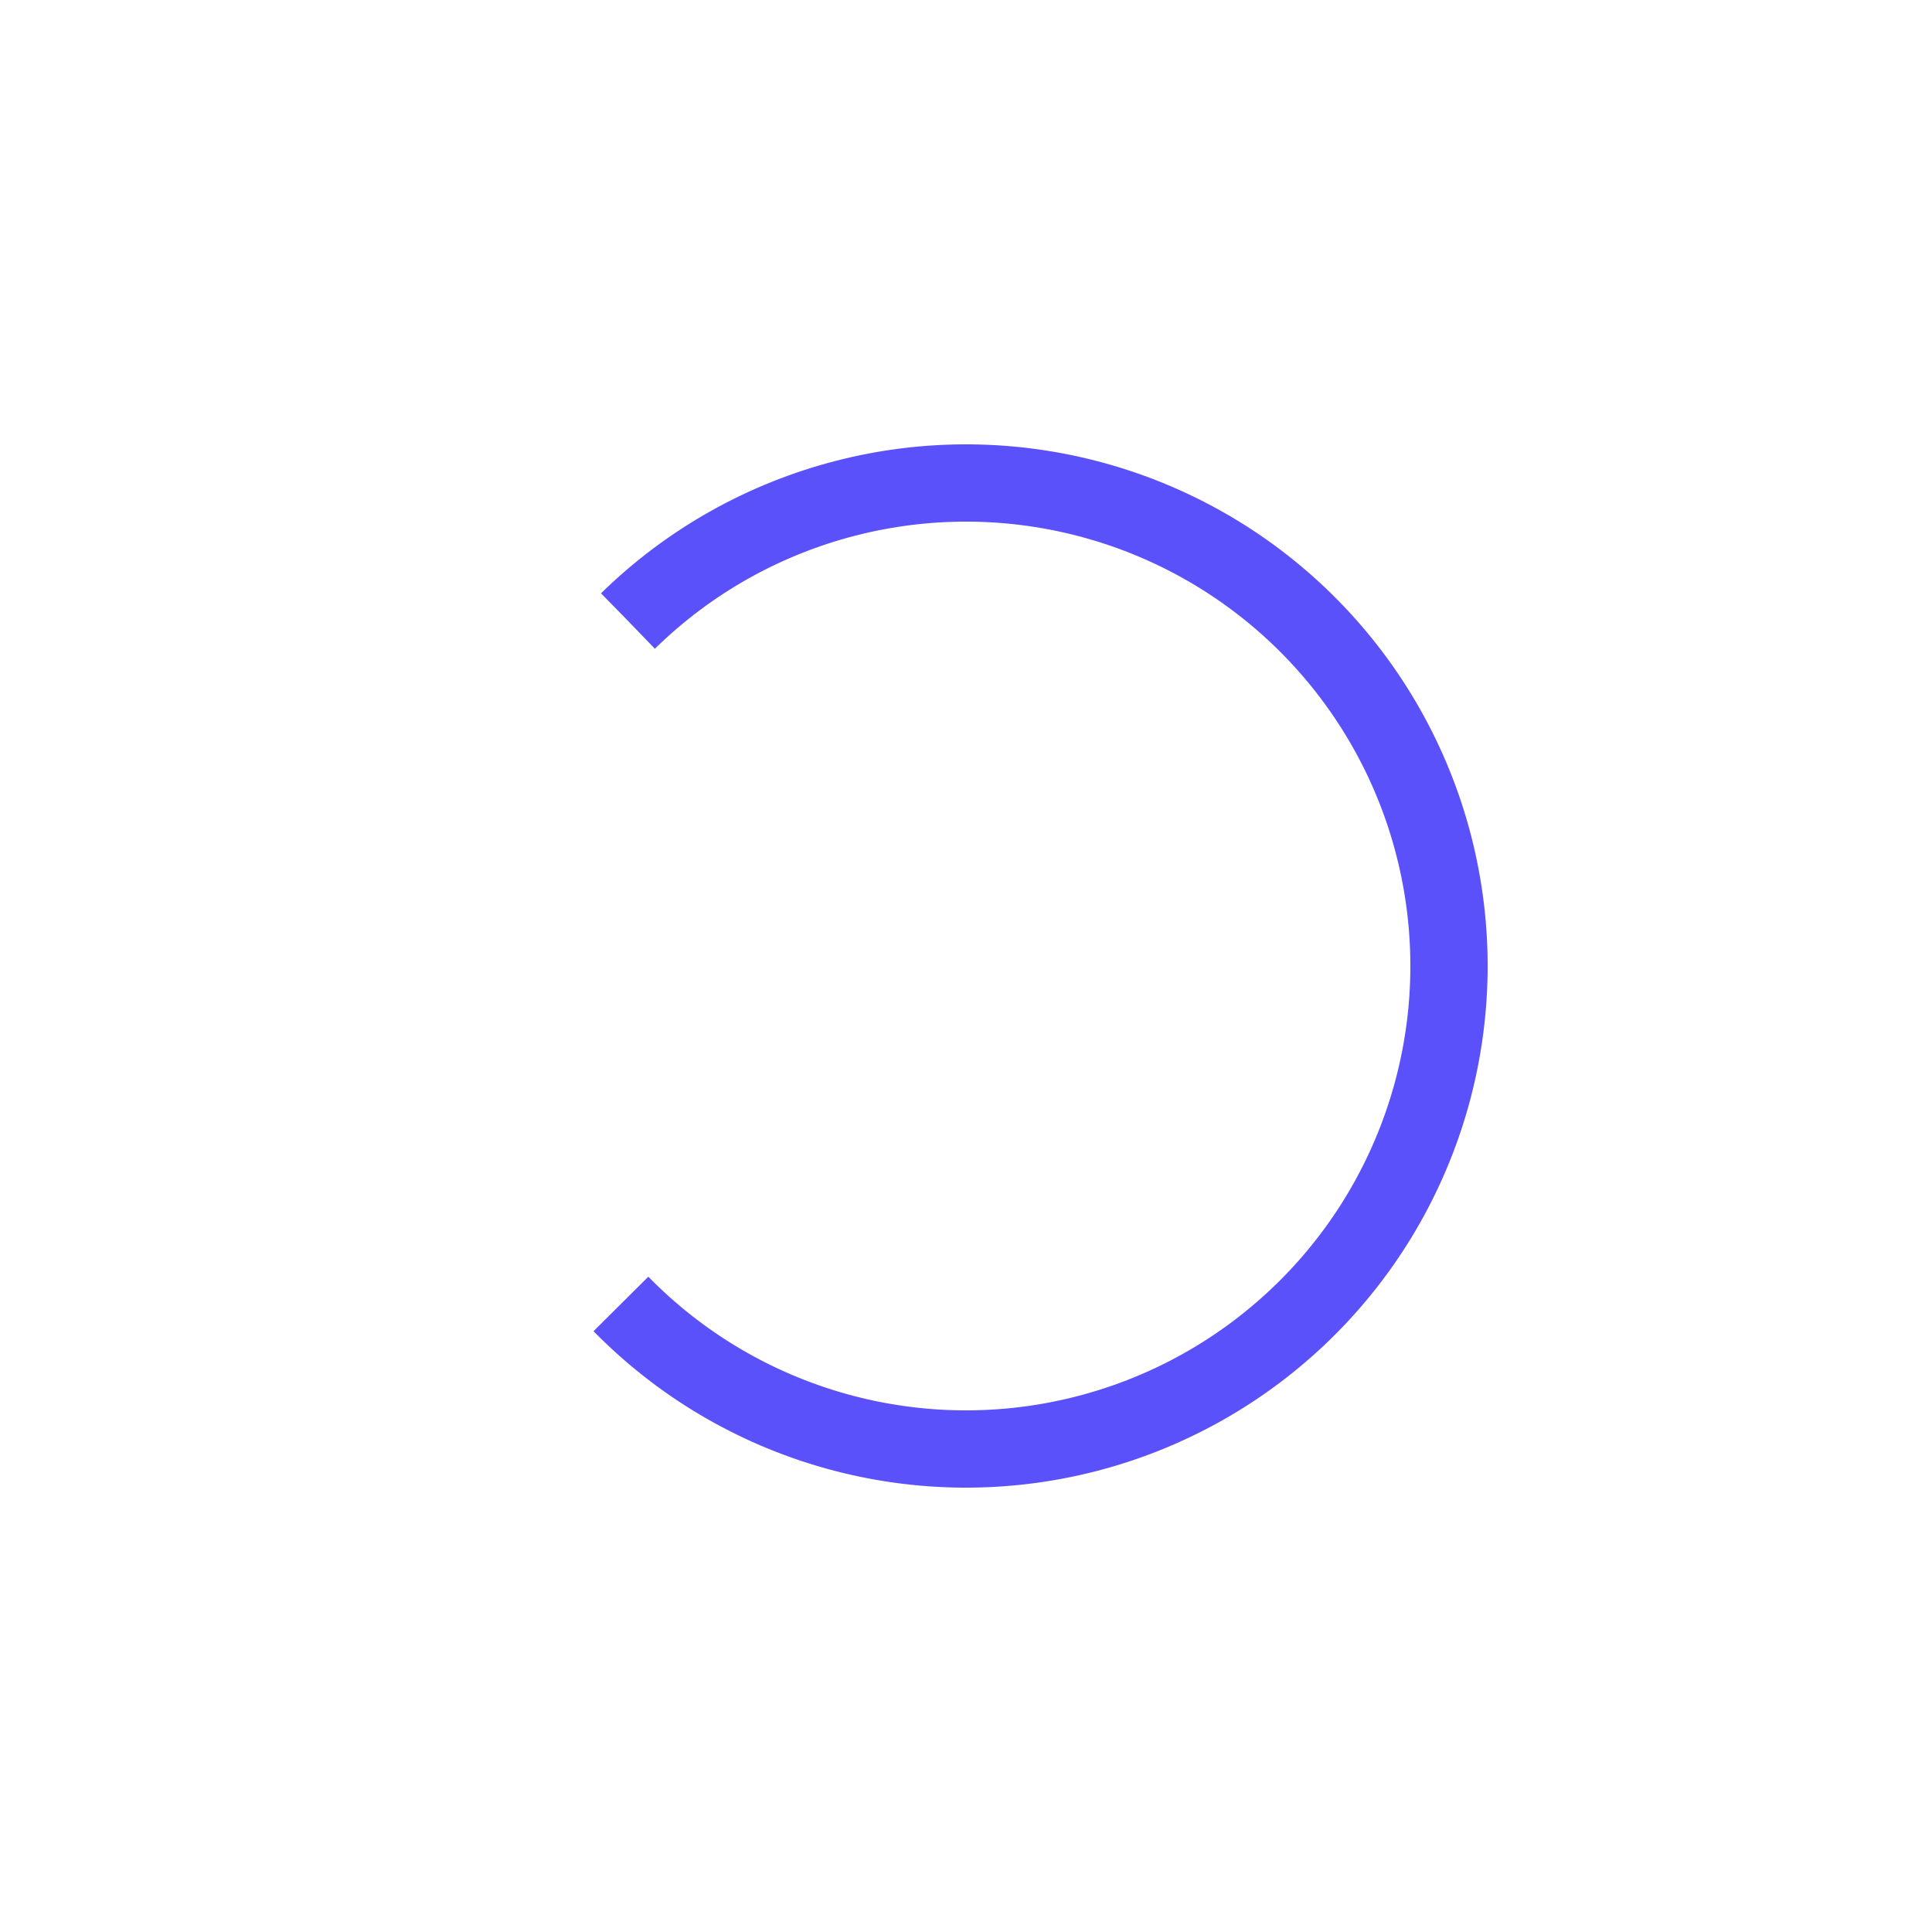 <?xml version="1.0" encoding="utf-8"?>
<svg xmlns="http://www.w3.org/2000/svg" xmlns:xlink="http://www.w3.org/1999/xlink" style="margin: auto; background: none; display: block; shape-rendering: auto;" width="164px" height="164px" viewBox="0 0 100 100" preserveAspectRatio="xMidYMid">
<circle cx="50" cy="50" fill="none" stroke="#5a51fa" stroke-width="4" r="25" stroke-dasharray="117.81 41.27" transform="rotate(225.597 50 50)">
  <animateTransform attributeName="transform" type="rotate" repeatCount="indefinite" dur="0.571s" values="0 50 50;360 50 50" keyTimes="0;1"></animateTransform>
</circle>
<!-- [ldio] generated by https://loading.io/ --></svg>